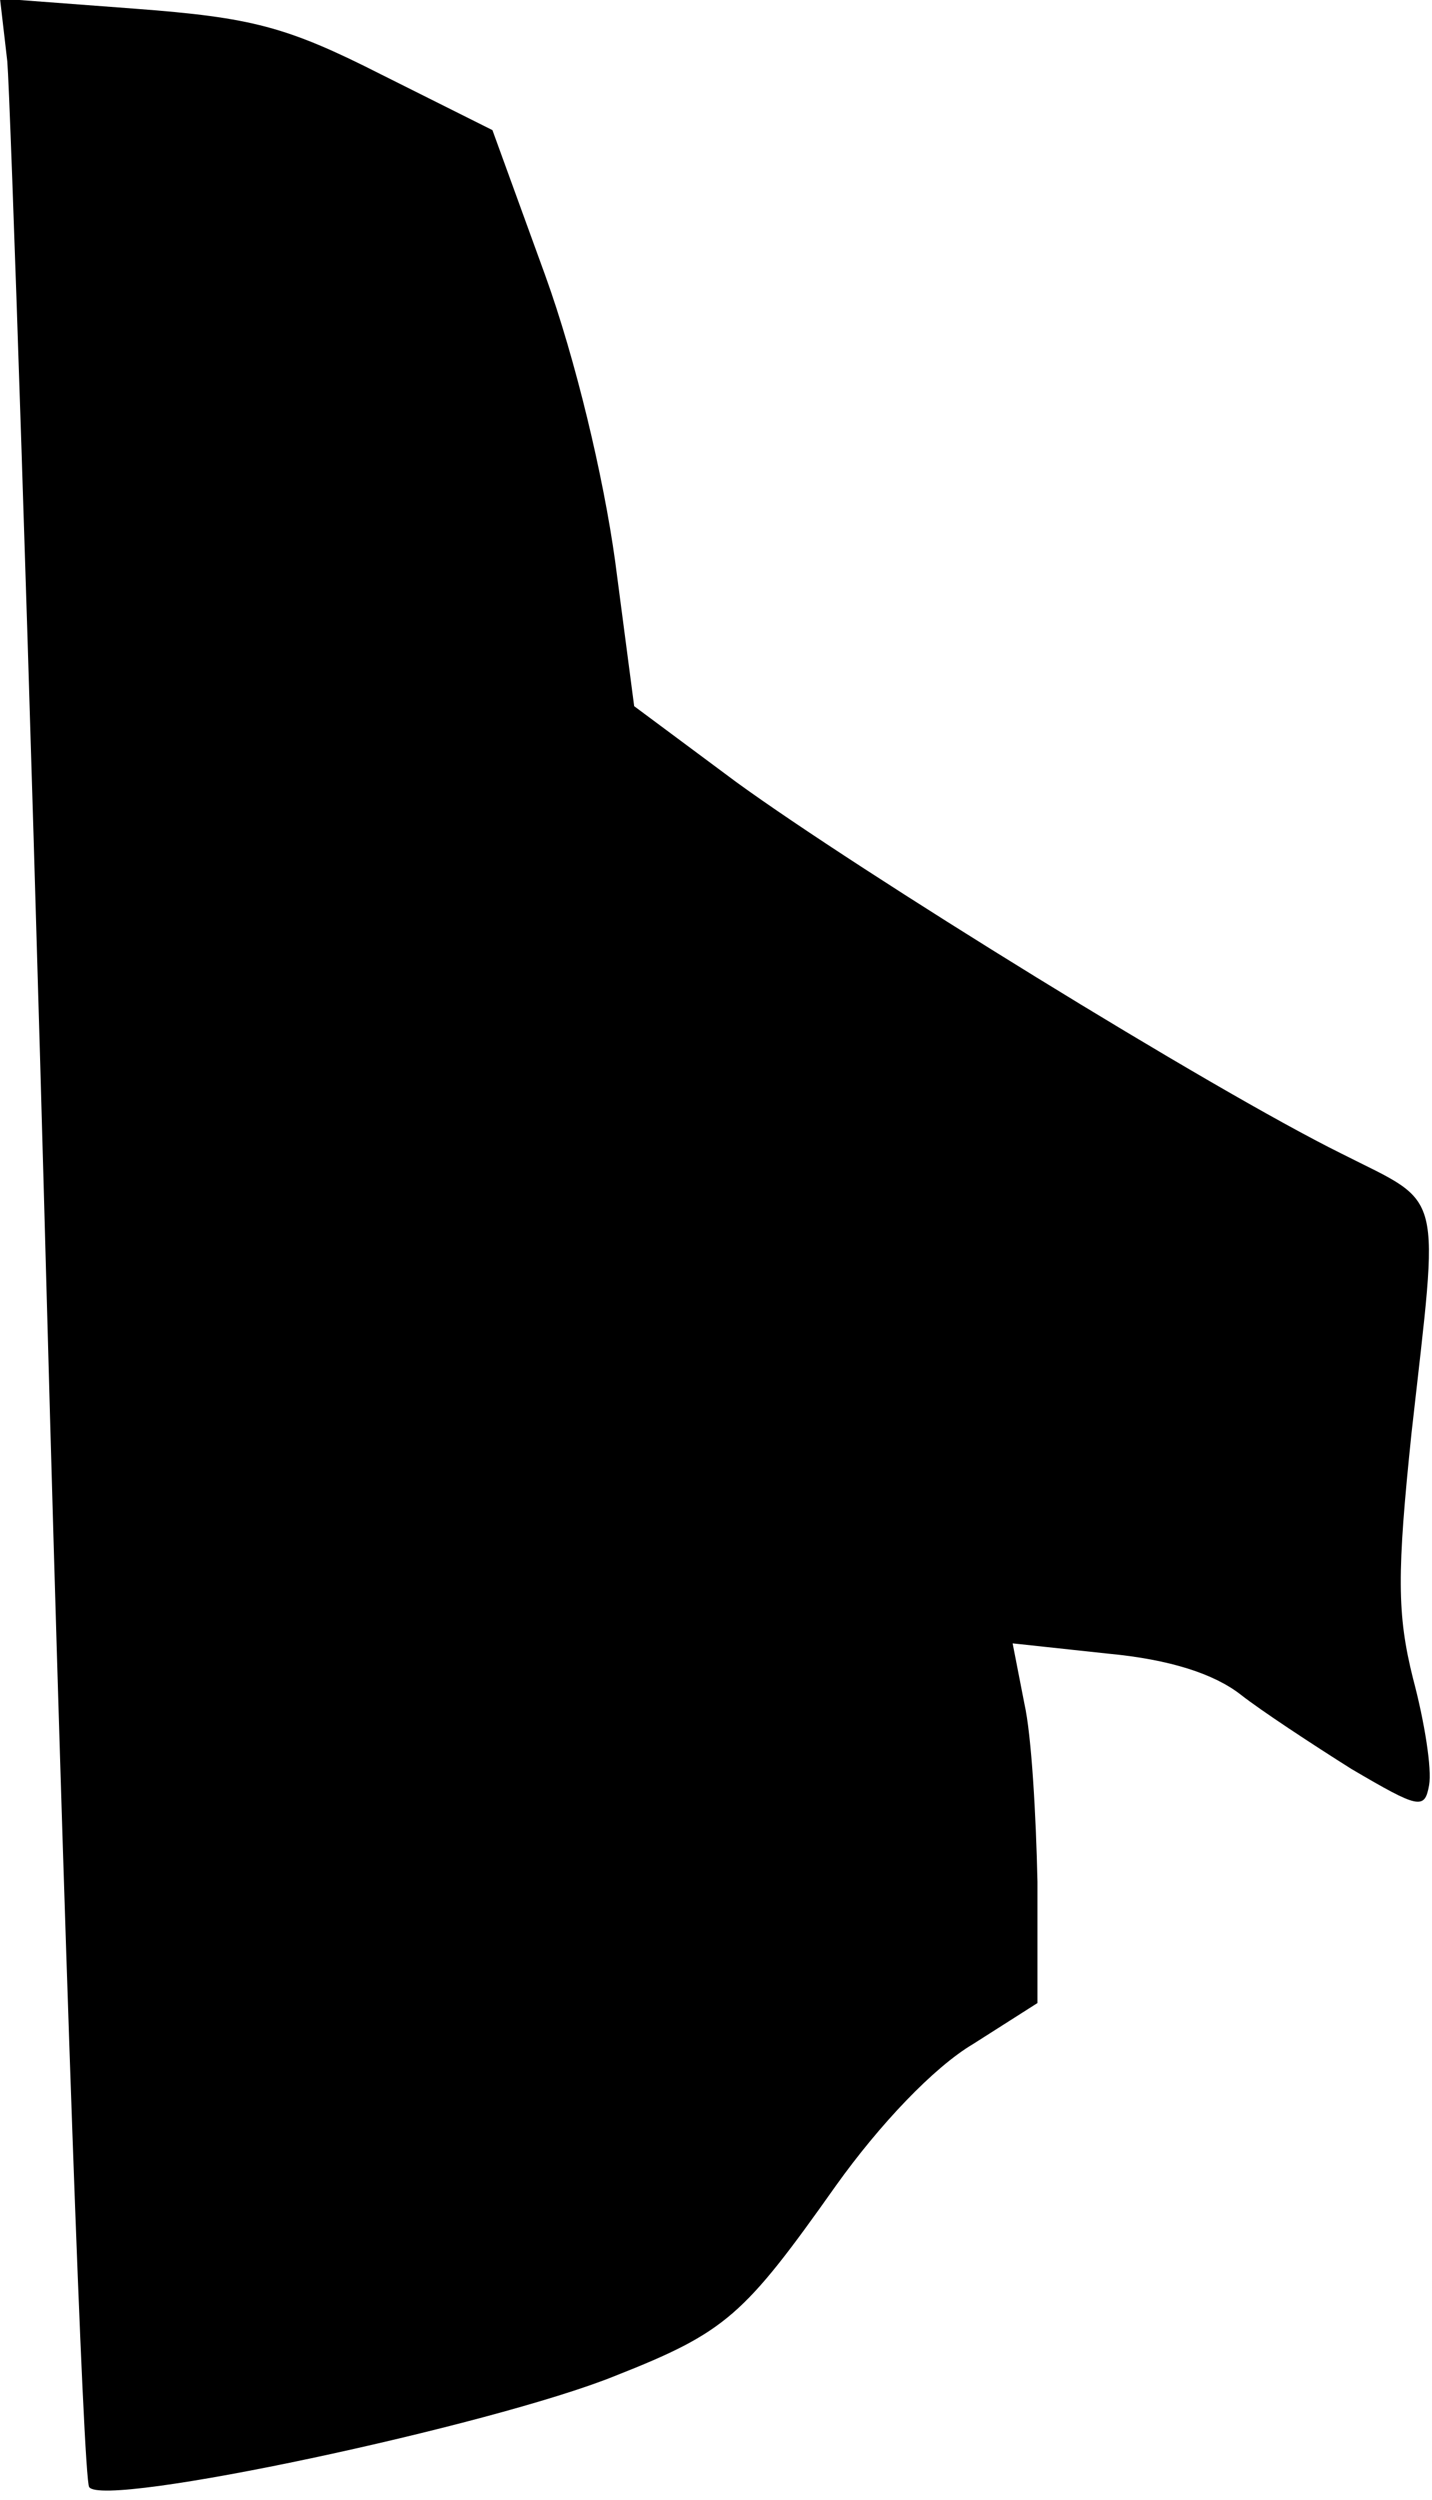 <?xml version="1.0" standalone="no"?>
<!DOCTYPE svg PUBLIC "-//W3C//DTD SVG 20010904//EN"
 "http://www.w3.org/TR/2001/REC-SVG-20010904/DTD/svg10.dtd">
<svg version="1.0" xmlns="http://www.w3.org/2000/svg"
 width="98pt" height="171pt" viewBox="0 0 98 171"
 preserveAspectRatio="xMidYMid meet">
<g transform="translate(0,171) scale(0.1,-0.1)"
fill="#000000" stroke="none">
<path fill="#000000" stroke="none" d="M5 1668 c2 -24 15 -404 27 -846 12
-441 25 -807 29 -813 9 -15 276 42 360 76 76 30 88 41 151 130 30 42 67 81 94
97 l44 28 0 83 c-1 45 -4 100 -9 122 l-8 41 65 -7 c43 -4 73 -14 91 -28 14
-11 49 -34 76 -51 46 -27 50 -28 53 -11 2 11 -3 43 -11 73 -11 44 -11 72 -1
168 19 170 23 155 -48 191 -89 44 -330 193 -414 254 l-70 52 -13 99 c-8 58
-27 138 -48 196 l-36 99 -76 38 c-65 33 -89 39 -168 45 l-93 7 5 -43z"/>
</g>
</svg>

